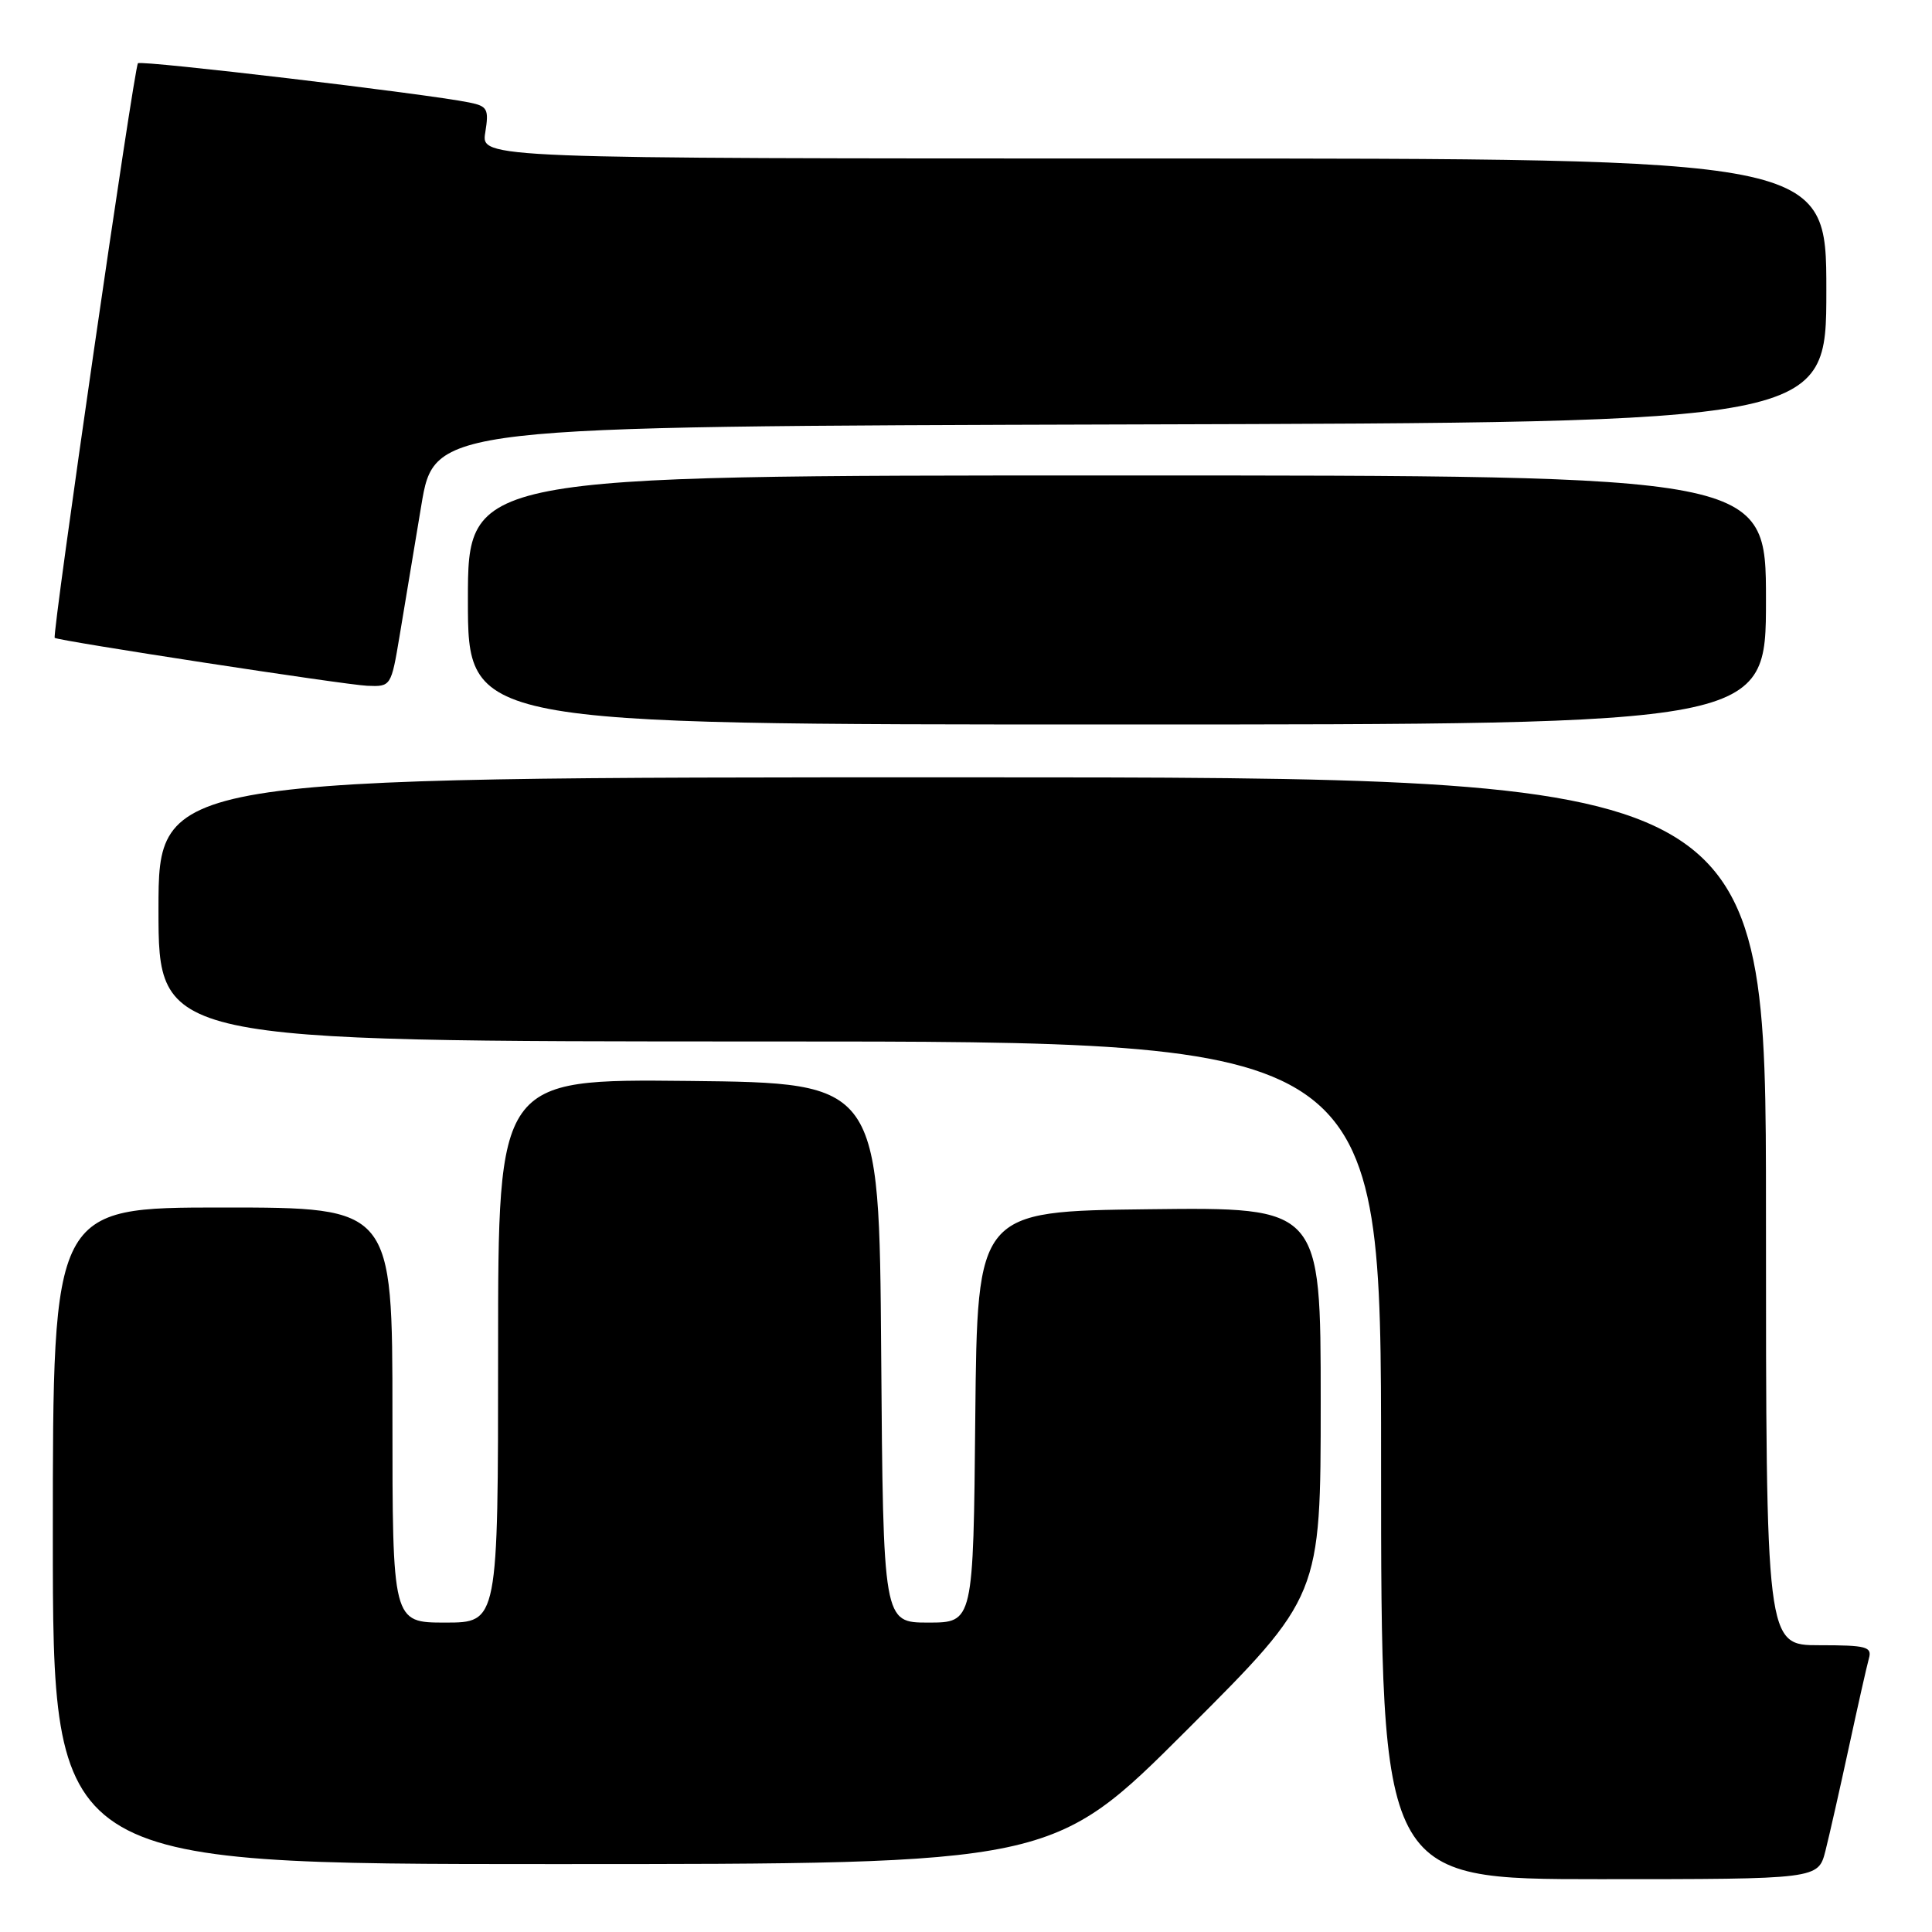 <?xml version="1.0" encoding="UTF-8" standalone="no"?>
<!DOCTYPE svg PUBLIC "-//W3C//DTD SVG 1.1//EN" "http://www.w3.org/Graphics/SVG/1.1/DTD/svg11.dtd" >
<svg xmlns="http://www.w3.org/2000/svg" xmlns:xlink="http://www.w3.org/1999/xlink" version="1.1" viewBox="0 0 256 256">
 <g >
 <path fill="currentColor"
d=" M 241.88 245.25 C 242.40 243.19 243.80 237.00 244.99 231.50 C 246.18 226.00 247.37 220.71 247.64 219.75 C 248.08 218.20 247.32 218.00 241.07 218.00 C 234.00 218.00 234.00 218.00 234.00 160.50 C 234.00 103.00 234.00 103.00 127.50 103.00 C 21.00 103.00 21.00 103.00 21.00 120.50 C 21.00 138.00 21.00 138.00 102.00 138.00 C 183.00 138.00 183.00 138.00 183.00 193.50 C 183.00 249.00 183.00 249.00 211.96 249.00 C 240.92 249.00 240.92 249.00 241.88 245.25 Z  M 157.24 229.26 C 175.00 211.52 175.00 211.52 175.00 185.74 C 175.00 159.96 175.00 159.96 152.25 160.23 C 129.50 160.50 129.50 160.50 129.23 187.75 C 128.97 215.00 128.97 215.00 123.00 215.00 C 117.03 215.00 117.03 215.00 116.76 179.25 C 116.50 143.50 116.50 143.50 91.25 143.23 C 66.00 142.97 66.00 142.97 66.00 178.98 C 66.00 215.00 66.00 215.00 59.00 215.00 C 52.00 215.00 52.00 215.00 52.00 187.50 C 52.00 160.00 52.00 160.00 29.50 160.00 C 7.00 160.00 7.00 160.00 7.00 203.50 C 7.00 247.00 7.00 247.00 73.24 247.00 C 139.48 247.00 139.48 247.00 157.24 229.26 Z  M 234.00 79.50 C 234.00 63.00 234.00 63.00 148.00 63.00 C 62.00 63.00 62.00 63.00 62.00 79.50 C 62.00 96.00 62.00 96.00 148.00 96.00 C 234.00 96.00 234.00 96.00 234.00 79.50 Z  M 52.95 84.25 C 53.57 80.54 54.86 72.78 55.82 67.00 C 57.57 56.50 57.57 56.50 149.78 56.24 C 242.00 55.99 242.00 55.99 242.00 38.49 C 242.00 21.00 242.00 21.00 152.87 21.00 C 63.74 21.00 63.74 21.00 64.30 17.56 C 64.80 14.45 64.60 14.07 62.18 13.58 C 56.56 12.43 18.72 7.95 18.28 8.38 C 17.77 8.89 6.86 84.23 7.25 84.52 C 7.81 84.93 45.75 90.75 48.66 90.87 C 51.80 91.00 51.83 90.96 52.95 84.25 Z "/>
</g>
</svg>